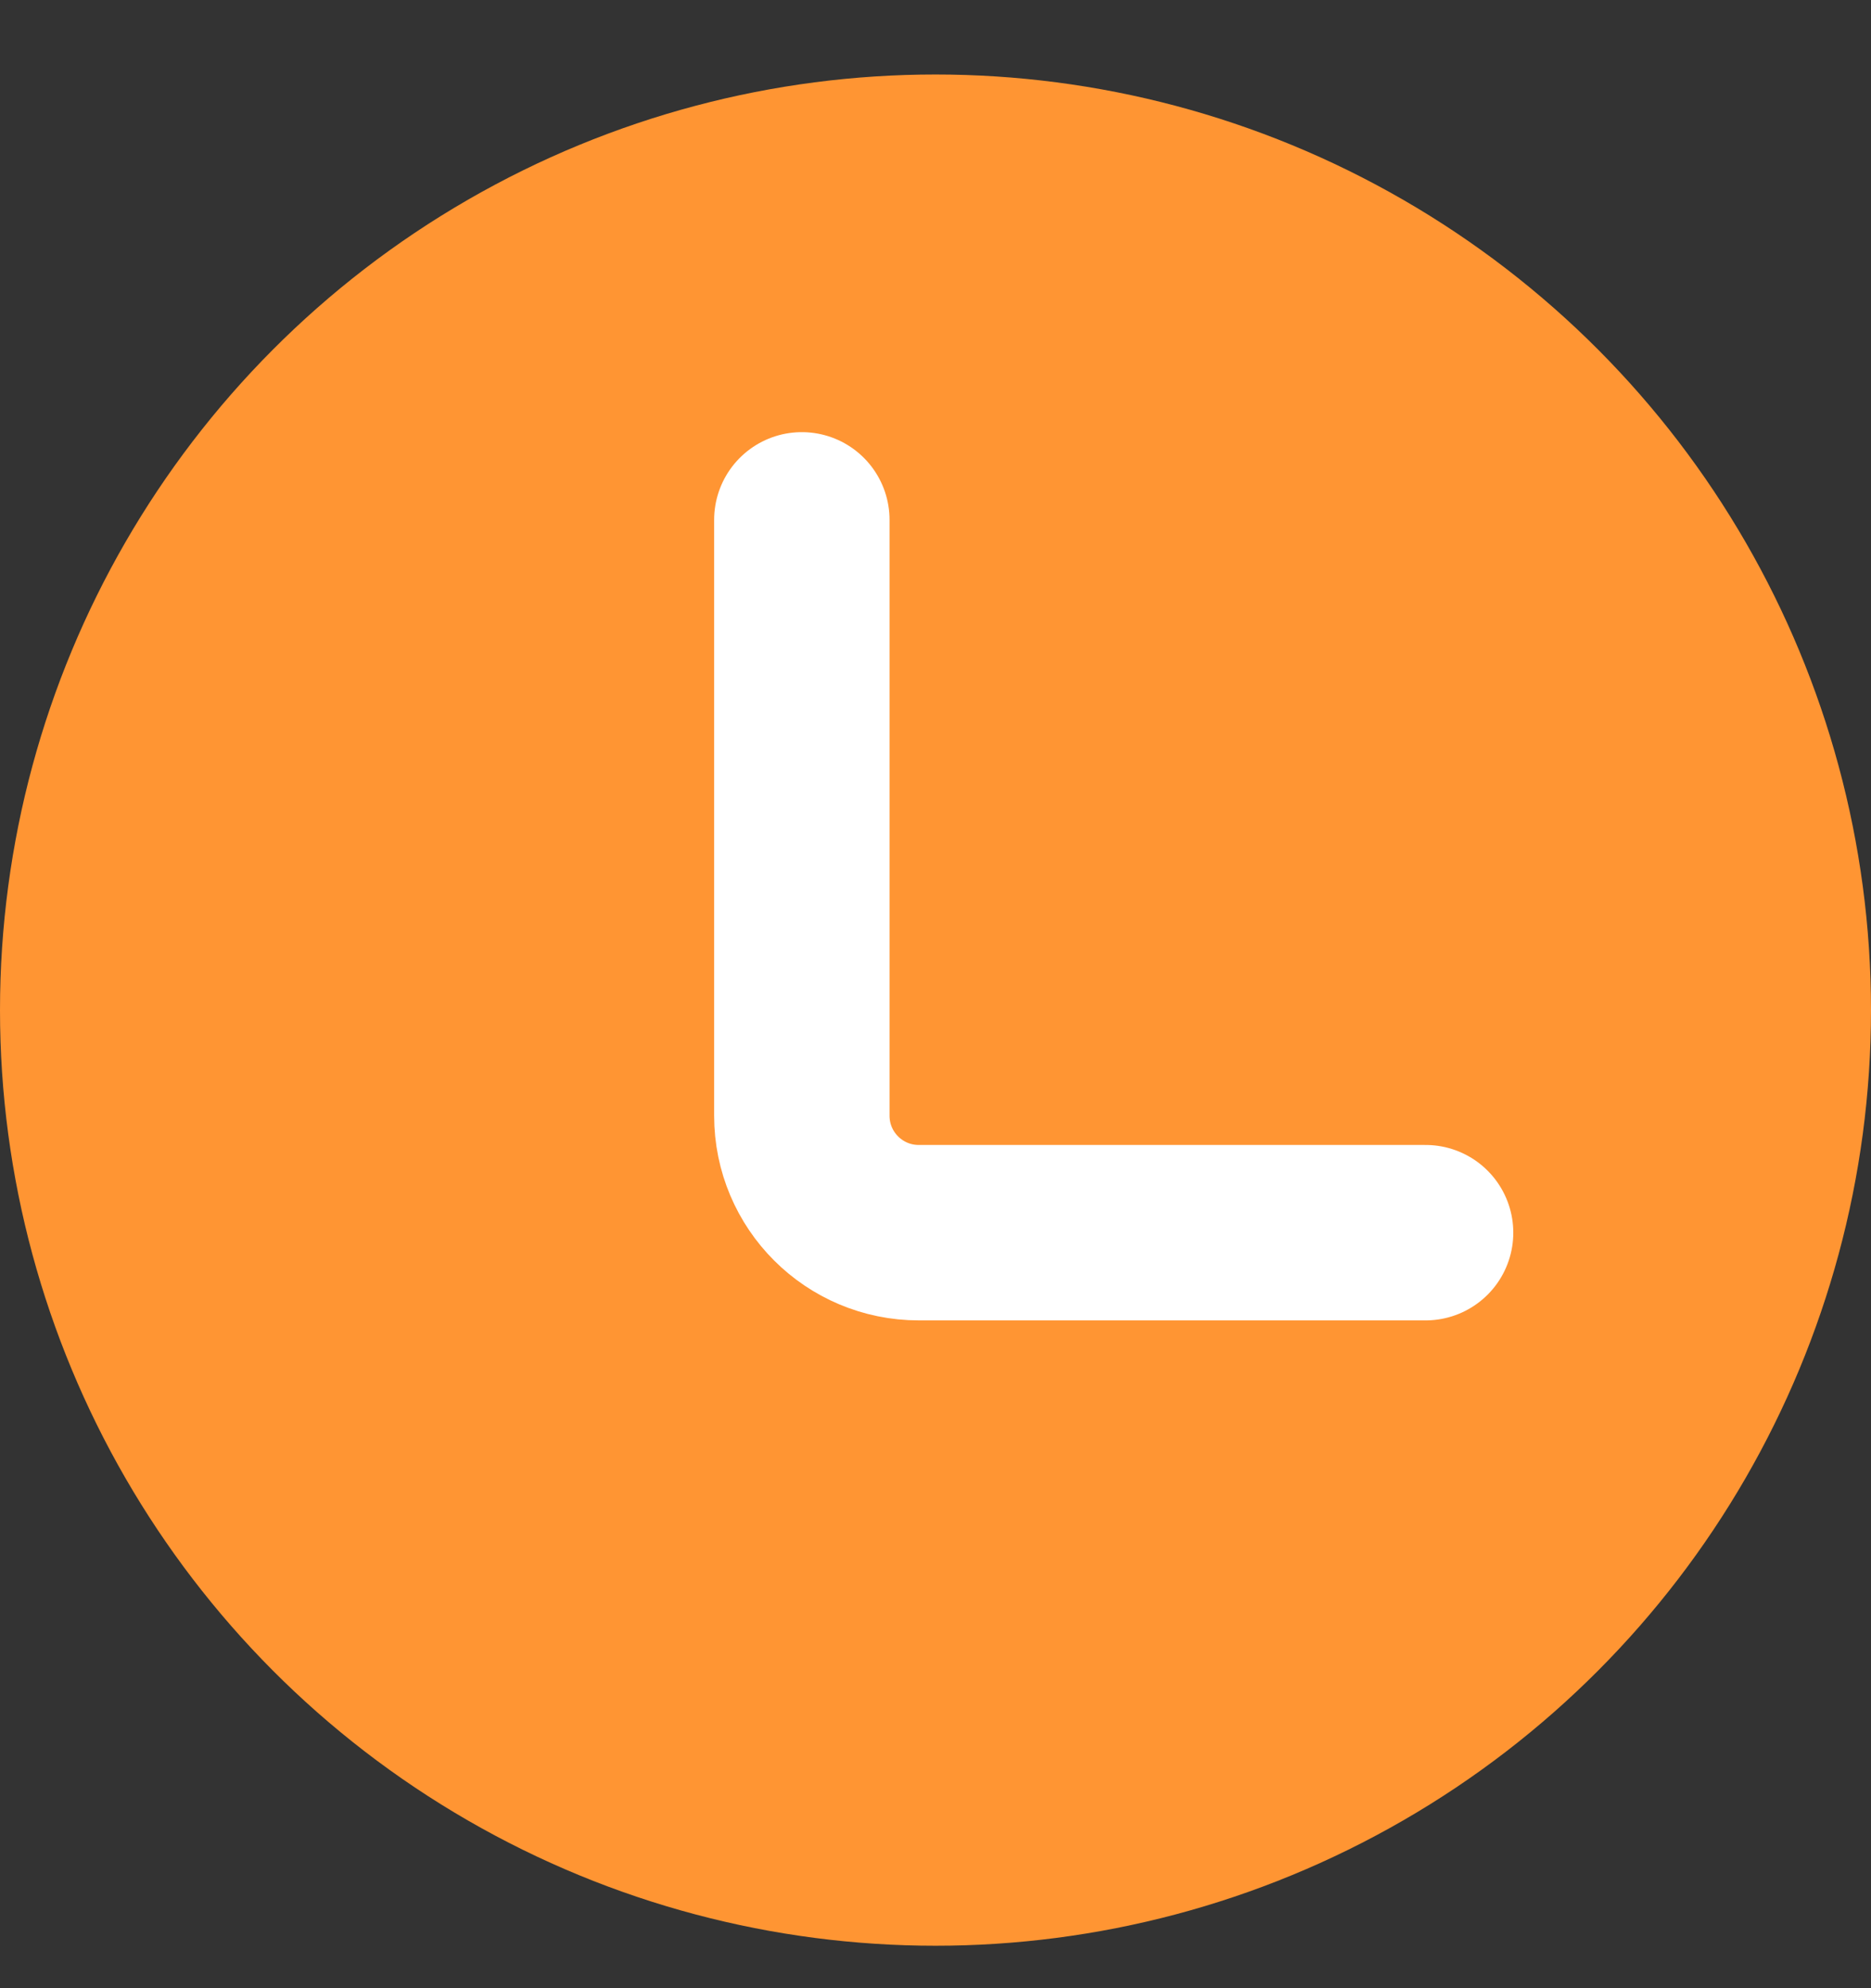 <svg width="16" height="17" viewBox="0 0 16 17" fill="none" xmlns="http://www.w3.org/2000/svg">
<rect x="0" y="0" width="16" height="17" fill="#333333" stroke="none"/>
<ellipse cx="8" cy="8.637" rx="8" ry="8" fill="#FF9533"/>
<path d="M6.857 4.445V9.54C6.857 10.093 7.305 10.54 7.857 10.54H12.191" stroke="white" stroke-width="1.5" stroke-linecap="round"/>
</svg>
